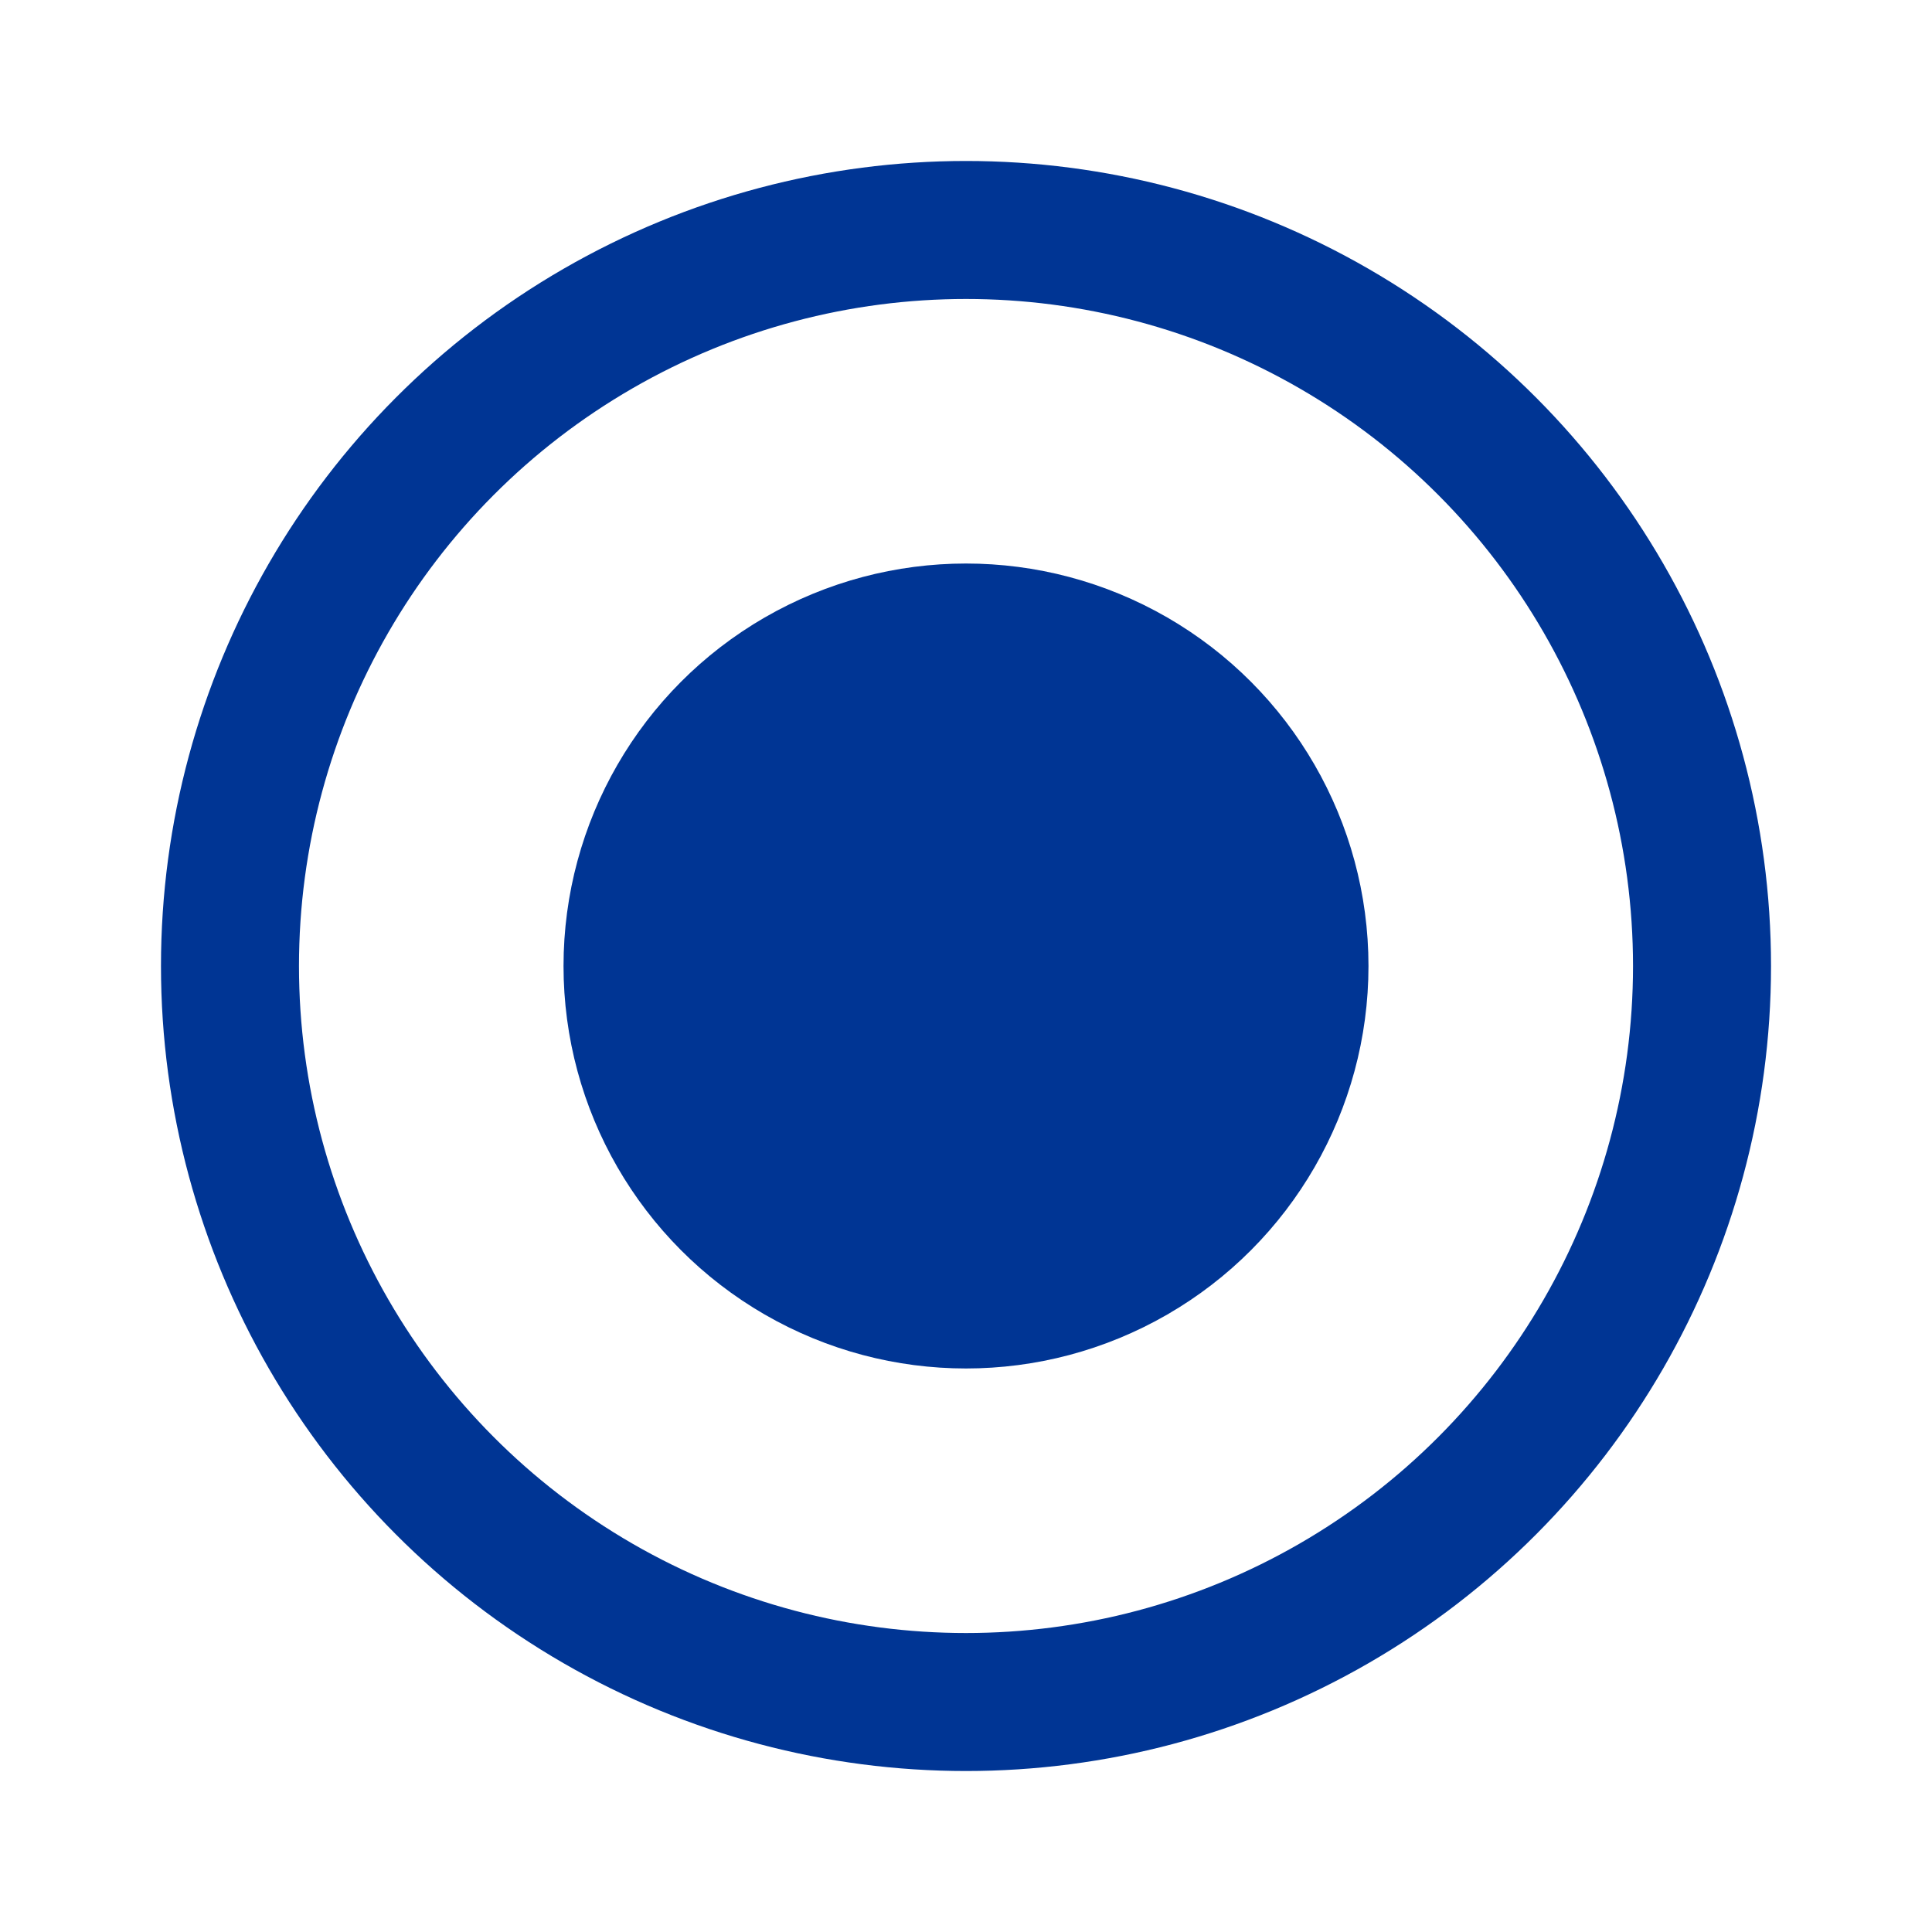 <svg width="28" height="28" viewBox="0 0 28 28" fill="none" xmlns="http://www.w3.org/2000/svg">
<circle cx="14" cy="14" r="10.667" stroke="#003594" stroke-width="2"/>
<circle cx="14" cy="14" r="5.833" fill="#003594"/>
</svg>

